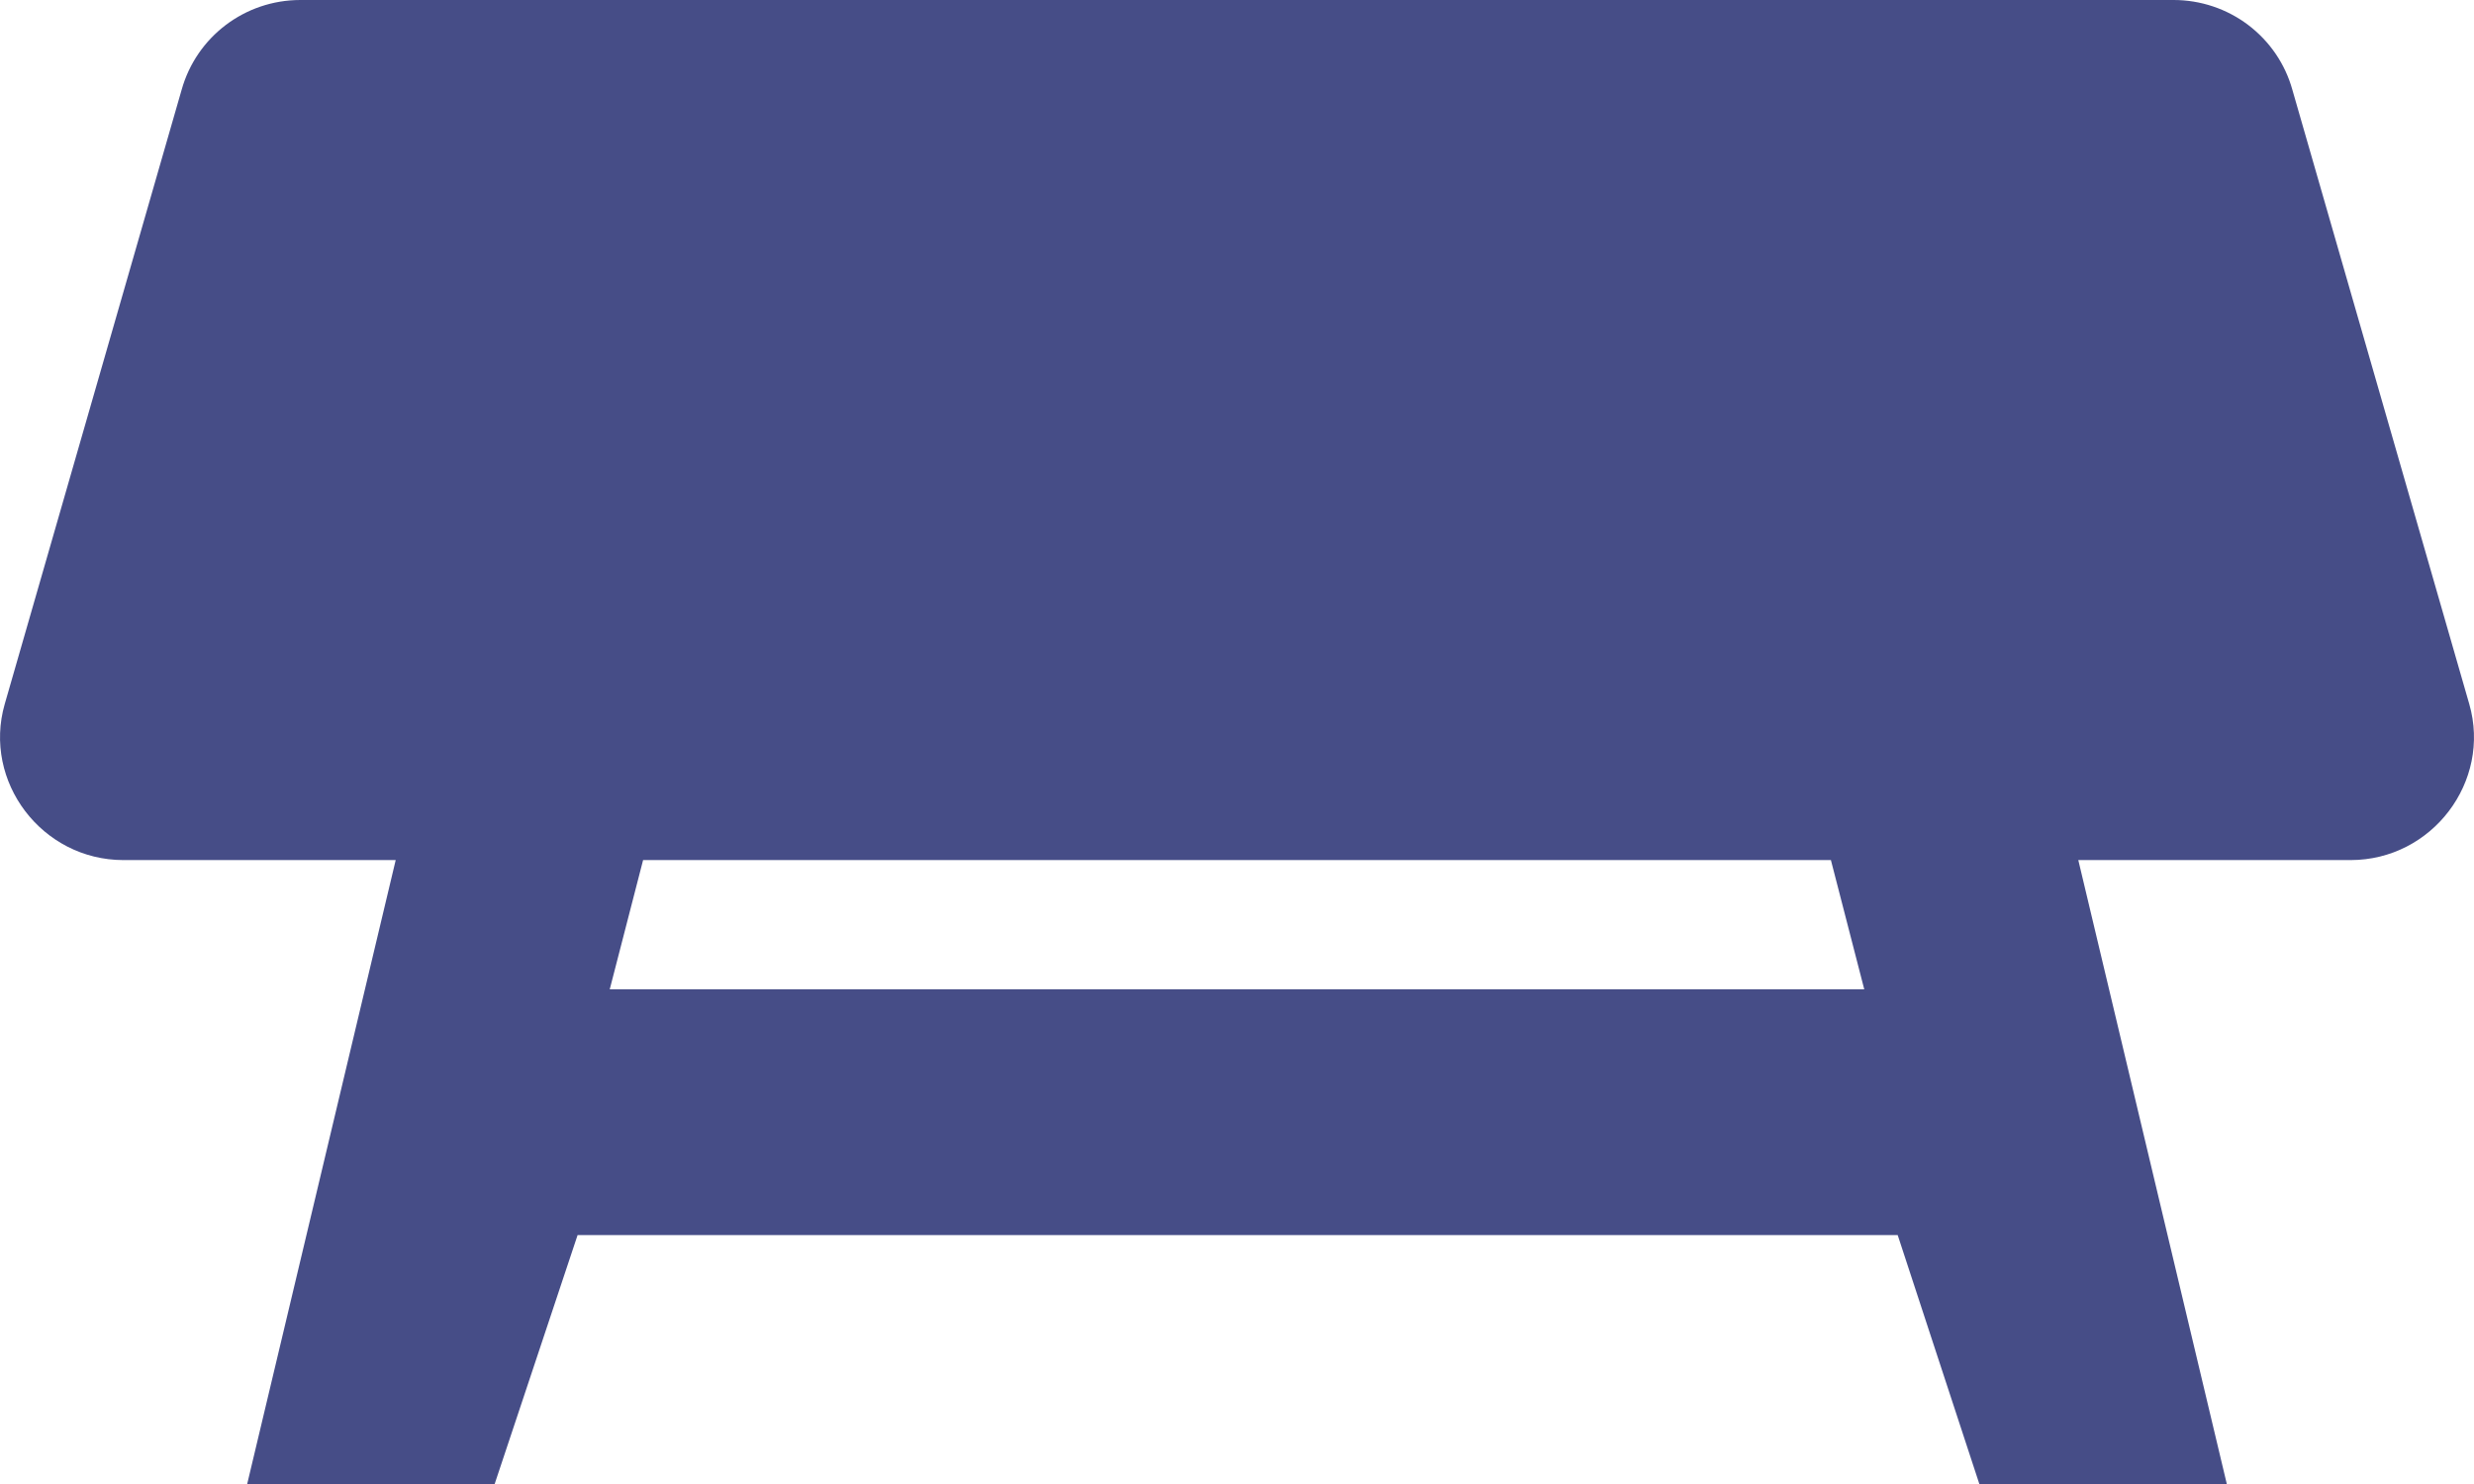 <svg width="35" height="21" viewBox="0 0 35 21" fill="none" xmlns="http://www.w3.org/2000/svg">
<path d="M34.933 9.963L32.43 1.269C32.328 0.904 32.109 0.583 31.805 0.353C31.502 0.124 31.131 -6.73173e-05 30.75 2.73947e-08H4.25C3.462 2.73947e-08 2.78 0.522 2.57 1.269L0.067 9.963C-0.248 11.059 0.592 12.171 1.747 12.171H5.598L3.497 21H6.998L8.171 17.478H26.847L28.002 21H31.503L29.402 12.171H33.253C34.408 12.171 35.248 11.059 34.933 9.963ZM8.626 14L9.098 12.171H25.902L26.374 14H8.626Z" fill="#464D87"/>
</svg>
